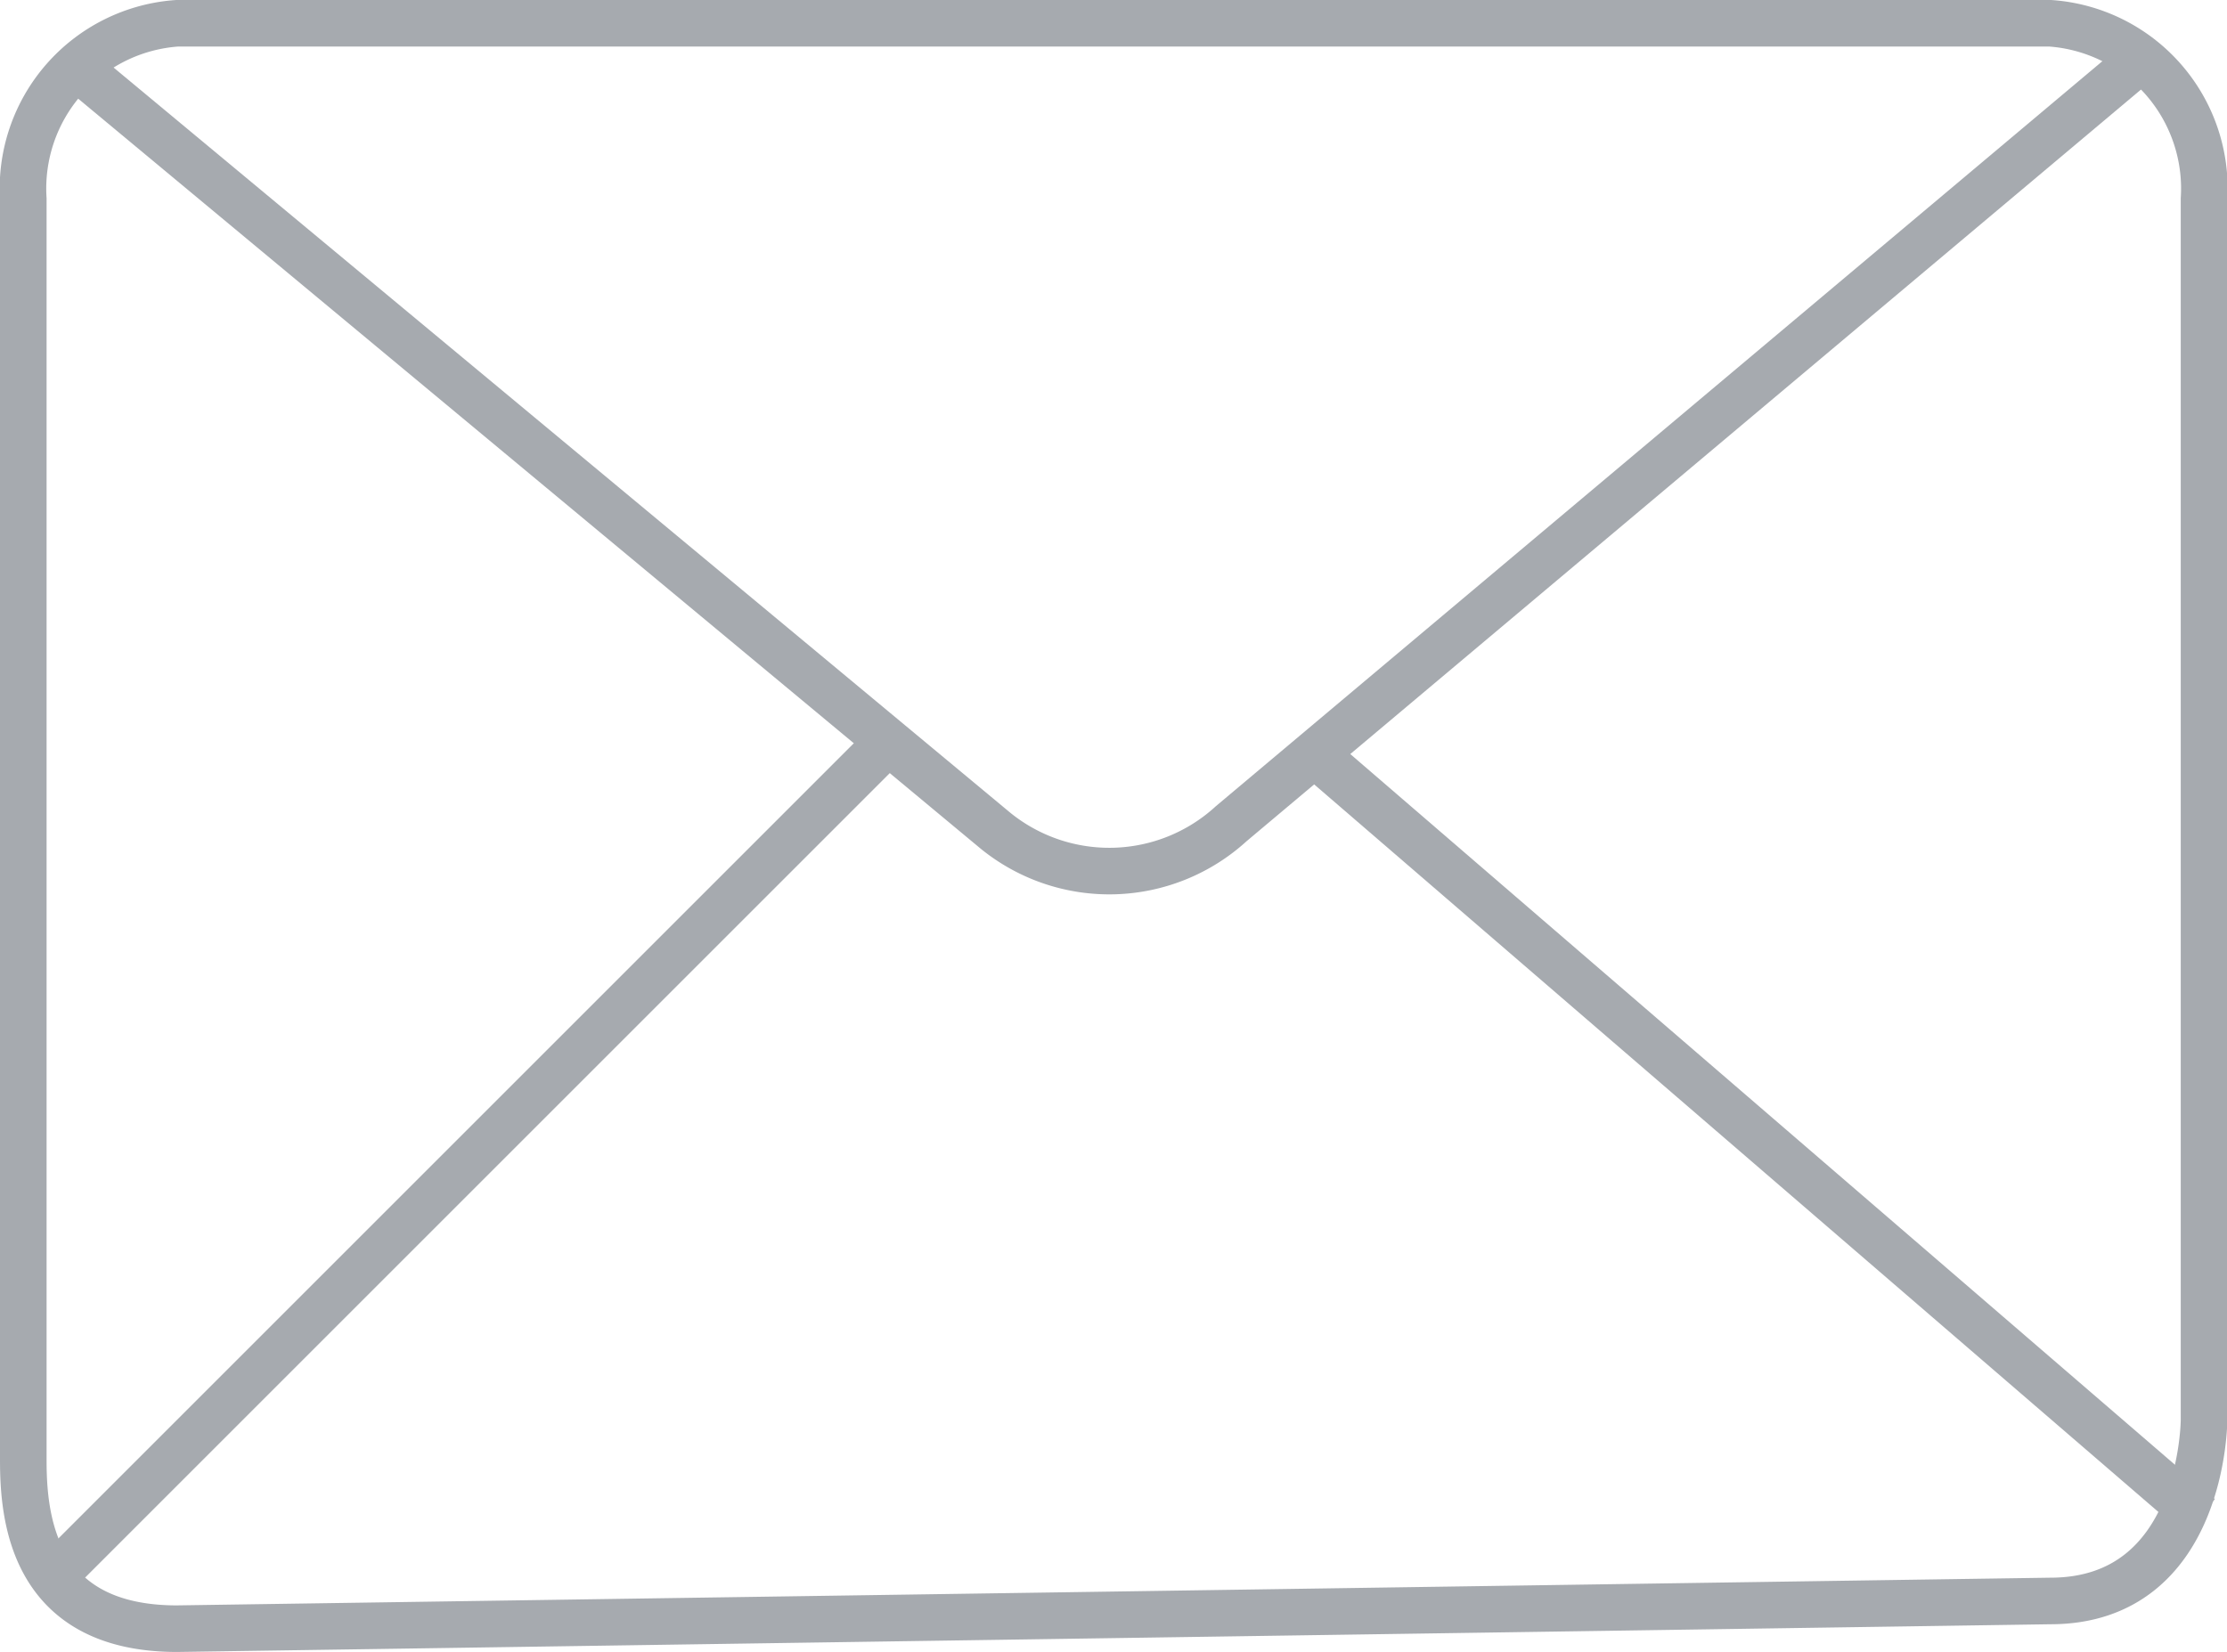 <svg xmlns="http://www.w3.org/2000/svg" width="47.814" height="35.477" viewBox="0 0 47.814 35.477">
  <g id="envelop" transform="translate(-17.438 28.025)">
    <path id="Path_648" data-name="Path 648" d="M424.154,463.153V437.836a3.558,3.558,0,0,1,3.3-3.772h40.221a3.558,3.558,0,0,1,3.3,3.772v26.217s0,3.893-3.3,3.893l-40.221.595c-3.138,0-3.3-2.444-3.3-3.631v-2.883" transform="translate(-406.216 -461.589)" fill="none" stroke="#a6aaaf" stroke-linecap="round" stroke-width="1"/>
    <path id="Path_649" data-name="Path 649" d="M657.075,283.419l19.75,16.417a3.876,3.876,0,0,0,5.056-.154l19.651-16.519" transform="translate(-638.009 -310.017)" fill="none" stroke="#a6aaaf" stroke-miterlimit="10" stroke-width="1"/>
    <line id="Line_191" data-name="Line 191" x2="19.227" y2="16.574" transform="translate(45.438 -12.025)" fill="none" stroke="#a6aaaf" stroke-width="1"/>
    <line id="Line_192" data-name="Line 192" x1="18" y2="18" transform="translate(18.438 -12.025)" fill="none" stroke="#a6aaaf" stroke-width="1"/>
  </g>
</svg>
